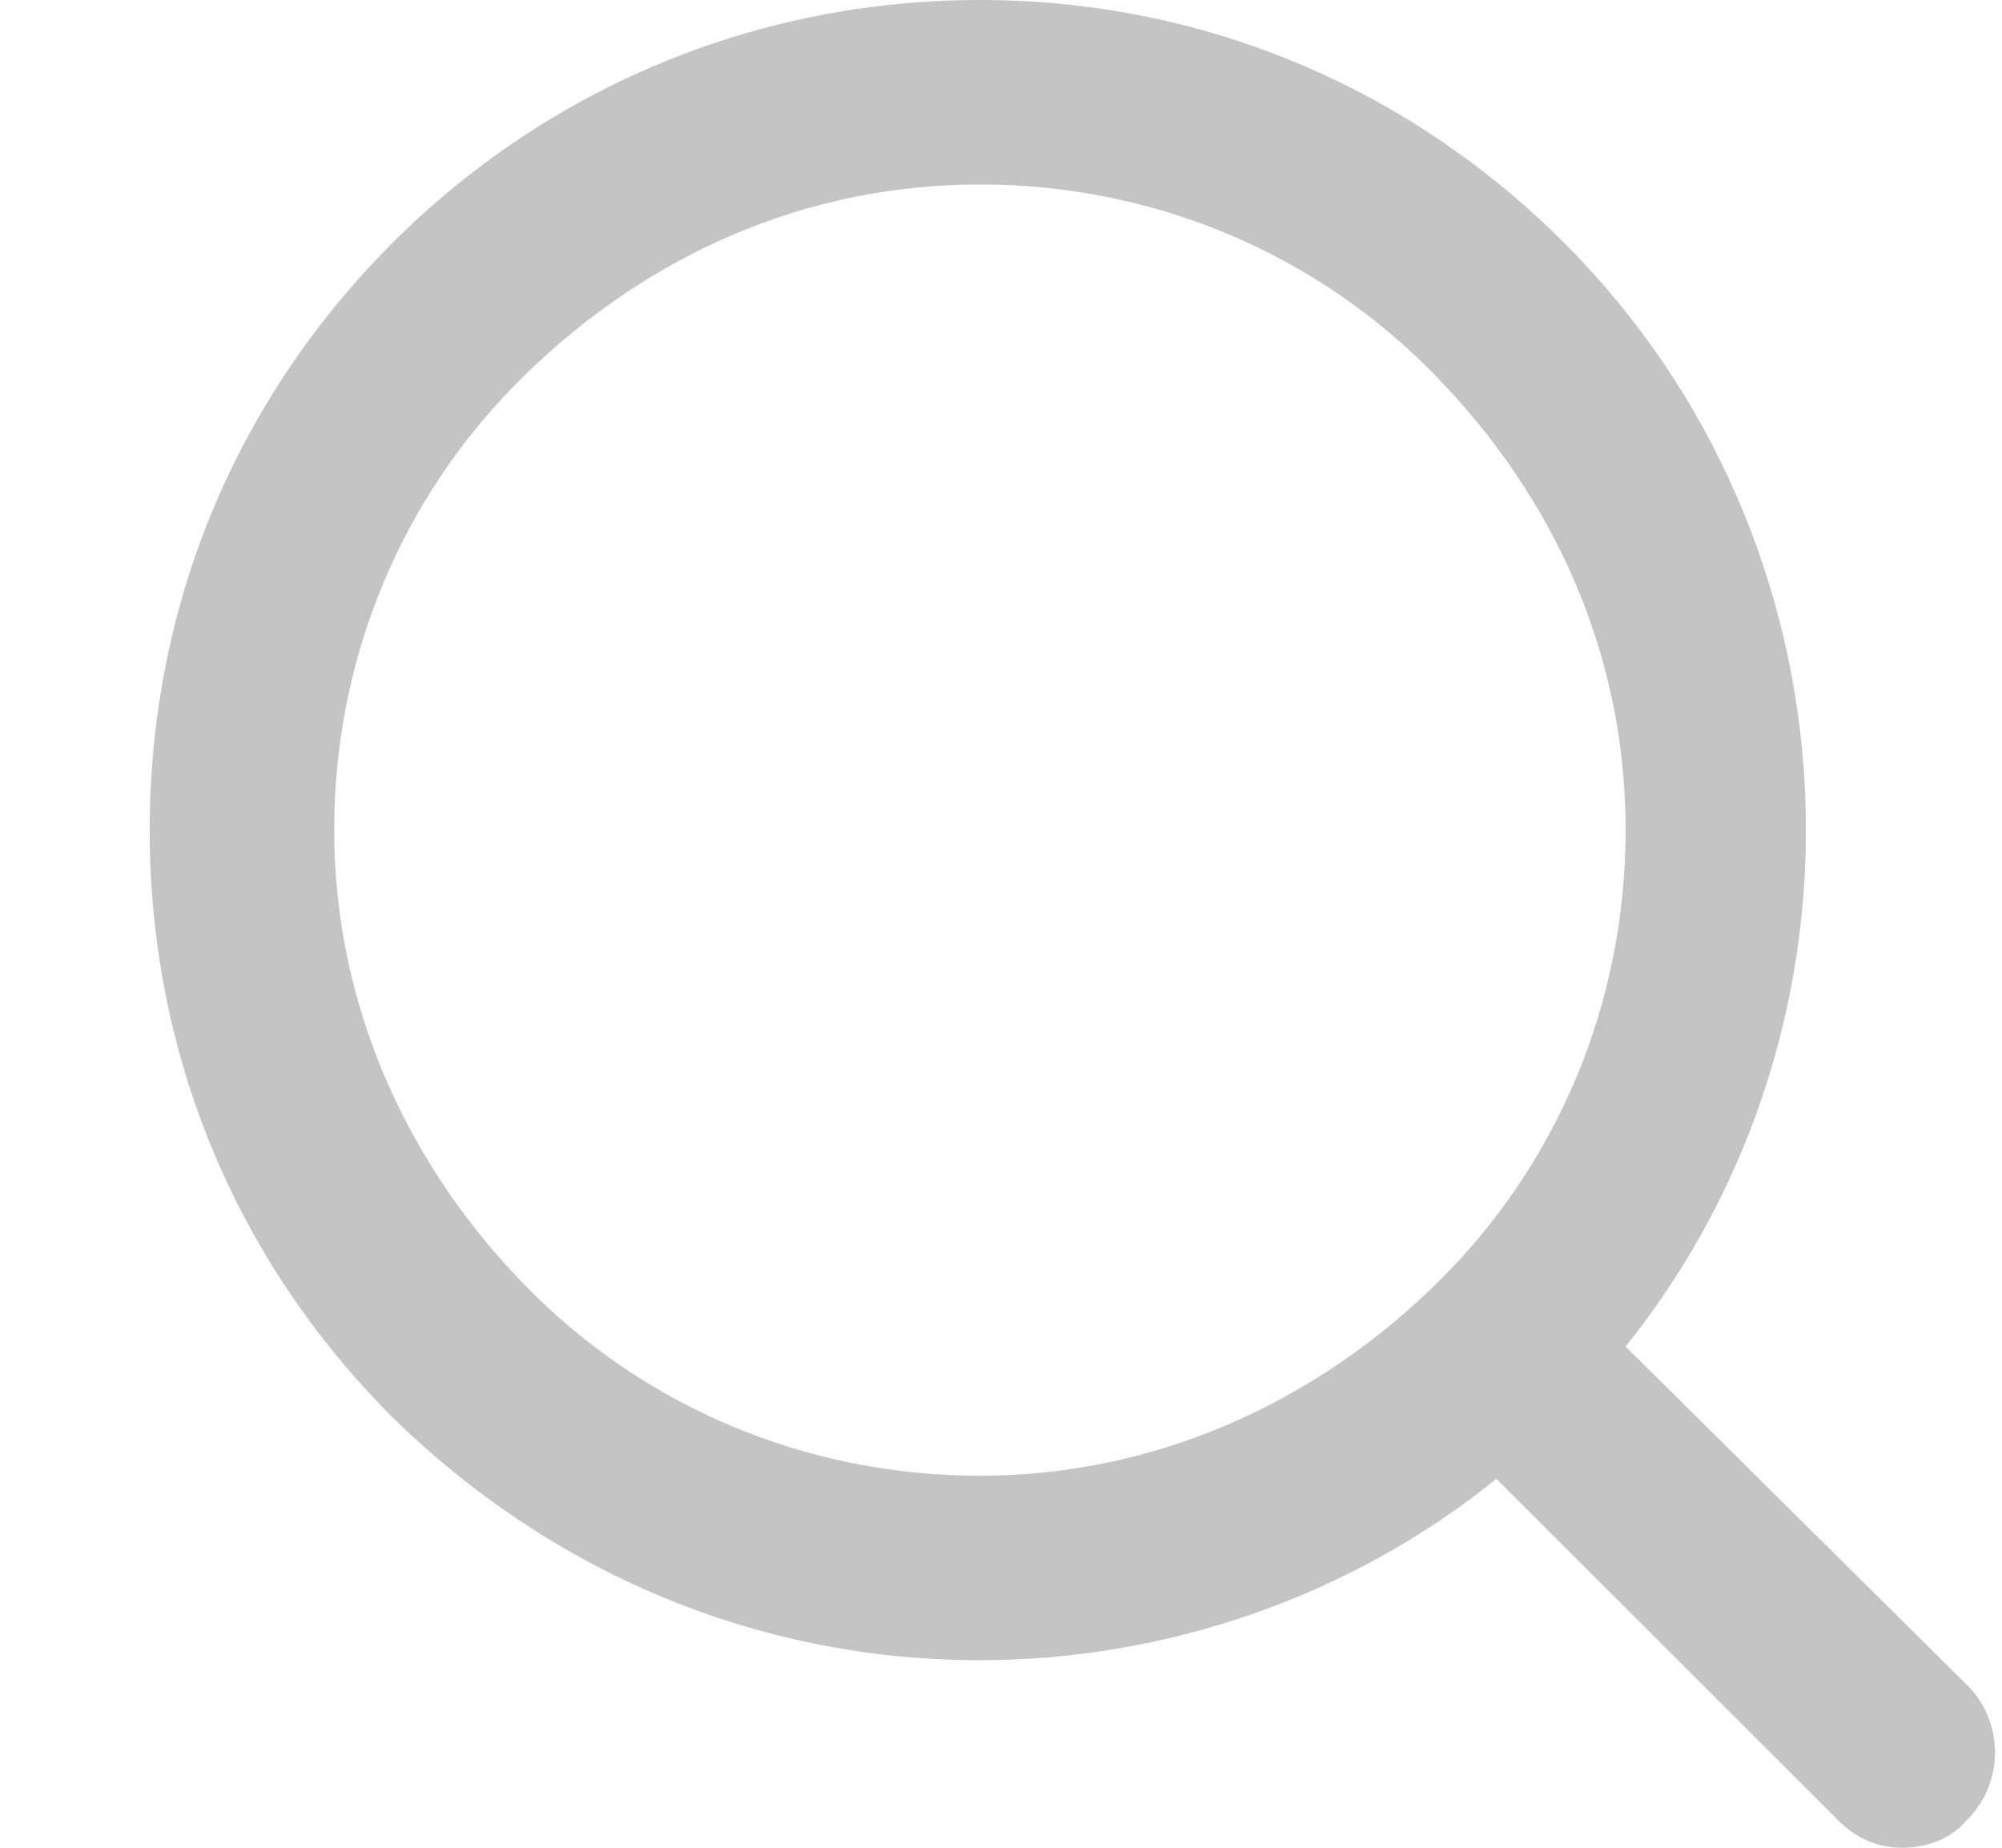 <svg width="13" height="12" viewBox="0 0 13 12" fill="none" xmlns="http://www.w3.org/2000/svg">
<path d="M12.792 10.962L10.556 8.745C12.253 6.629 12.093 3.514 10.157 1.577C9.138 0.559 7.801 0 6.363 0C4.925 0 3.568 0.559 2.549 1.577C1.531 2.596 0.972 3.933 0.972 5.391C0.972 6.849 1.531 8.186 2.549 9.205C3.568 10.203 4.905 10.782 6.363 10.782C7.581 10.782 8.779 10.363 9.717 9.604L11.934 11.82C12.053 11.94 12.193 12 12.353 12C12.513 12 12.672 11.94 12.772 11.82C13.012 11.581 13.012 11.201 12.792 10.962L12.792 10.962ZM10.556 5.391C10.556 6.509 10.117 7.567 9.318 8.346C8.519 9.125 7.481 9.584 6.363 9.584C5.245 9.584 4.187 9.145 3.408 8.346C2.629 7.547 2.17 6.509 2.17 5.391C2.17 4.273 2.609 3.215 3.408 2.436C4.207 1.657 5.225 1.198 6.363 1.198C7.481 1.198 8.539 1.637 9.318 2.436C10.097 3.235 10.556 4.253 10.556 5.391V5.391Z" fill="#C4C4C4"/>
</svg>
